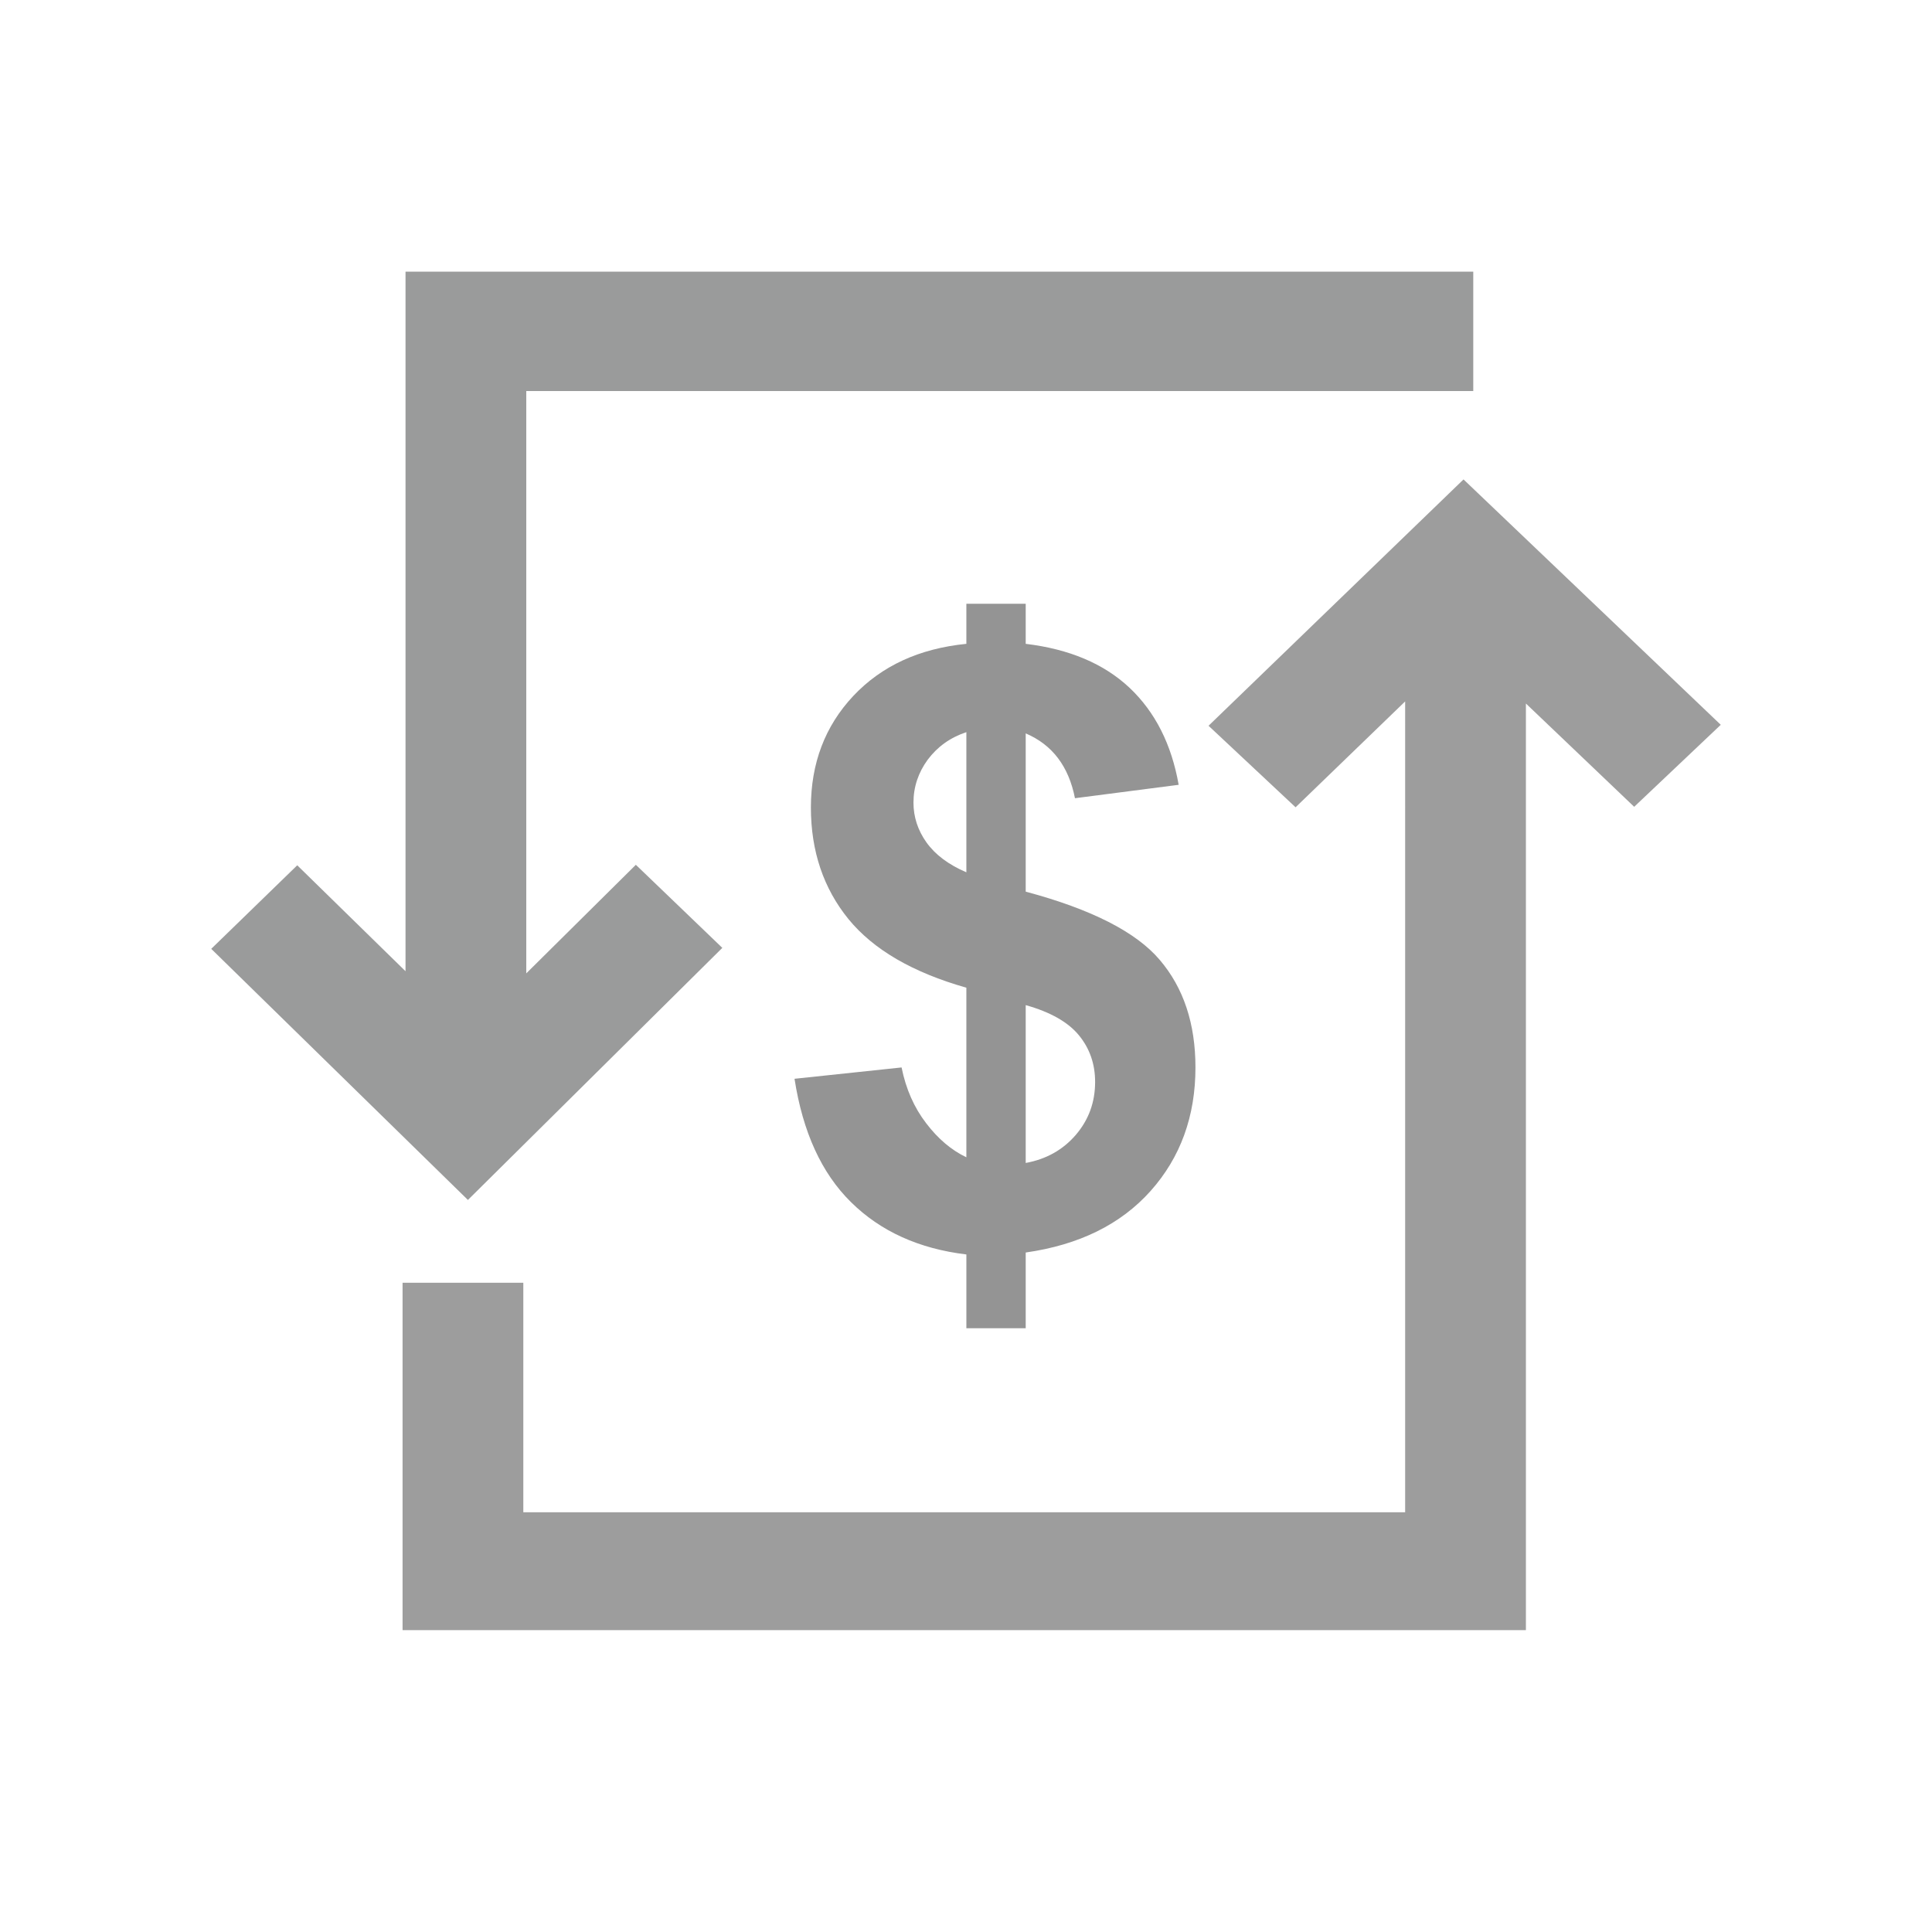 <svg xmlns="http://www.w3.org/2000/svg" xml:space="preserve" width="2048" height="2048" style="shape-rendering:geometricPrecision;text-rendering:geometricPrecision;image-rendering:optimizeQuality;fill-rule:evenodd;clip-rule:evenodd"><defs><style>.fil0{fill:none}</style></defs><g id="Layer_x0020_1"><path class="fil0" d="M0 0h2048v2048H0z"/><path class="fil0" d="M255.999 255.999h1536v1536h-1536z"/><g id="_350948664"><path id="_350949072" class="fil0" d="M234.223 255.999h1536v1536h-1536z"/><path id="_350948928" style="fill:#9a9b9b" d="M429.867 1029.53V287.999H1561.72v126.52H557.868v617.291l116.156-115.093 91.666 88.063L496.009 1272l-45.292-44.31-226.796-221.88 91.17-88.565z"/><path id="_350948760" style="fill:#9d9d9d" d="M1617.53 745.765V1728H426.74v-368.23h128.001v243.27h934.779V743.543l-116.15 112.223-92.27-86.428 270.29-261.129 45 42.922 227.69 217.192-91.78 86.927z"/><path id="_350948736" d="M1024.39 1226.77v-179.765c-56.816-16.117-98.5-40.29-125.055-72.815-26.402-32.525-39.755-71.936-39.755-118.233 0-46.883 14.984-86.293 44.95-118.233 30.11-31.938 70.018-50.251 119.86-55.233v-42.488h62.9v42.488c46.136 5.568 82.775 20.95 110.072 46.59 27.147 25.64 44.505 59.923 52.068 102.849l-109.923 14.212c-6.676-33.846-24.03-56.7-52.217-68.714V945.18c69.576 18.607 117.045 42.782 142.115 72.377 25.218 29.595 37.826 67.541 37.826 113.982 0 51.718-15.873 95.379-47.47 130.832-31.745 35.603-75.95 57.286-132.47 65.345v80.287h-62.9v-78.237c-50.14-6.006-90.934-24.467-122.236-55.381-31.3-30.766-51.179-74.426-59.932-130.832l113.485-12.014c4.598 22.855 13.352 42.635 26.109 59.19 12.608 16.555 26.85 28.57 42.574 36.04zm0-450.659c-17.206 5.712-30.707 15.53-40.943 29.154-10.086 13.772-15.131 29.01-15.131 45.566 0 15.089 4.6 29.301 13.798 42.194 9.346 13.04 23.439 23.587 42.276 31.646v-148.56zm62.9 456.668c21.806-3.956 39.46-13.918 53.107-29.741 13.649-15.971 20.47-34.578 20.47-56.112 0-19.196-5.786-35.605-17.206-49.523-11.423-13.918-30.263-24.613-56.371-31.938v167.314z" style="fill:#949494;fill-rule:nonzero"/></g></g></svg>